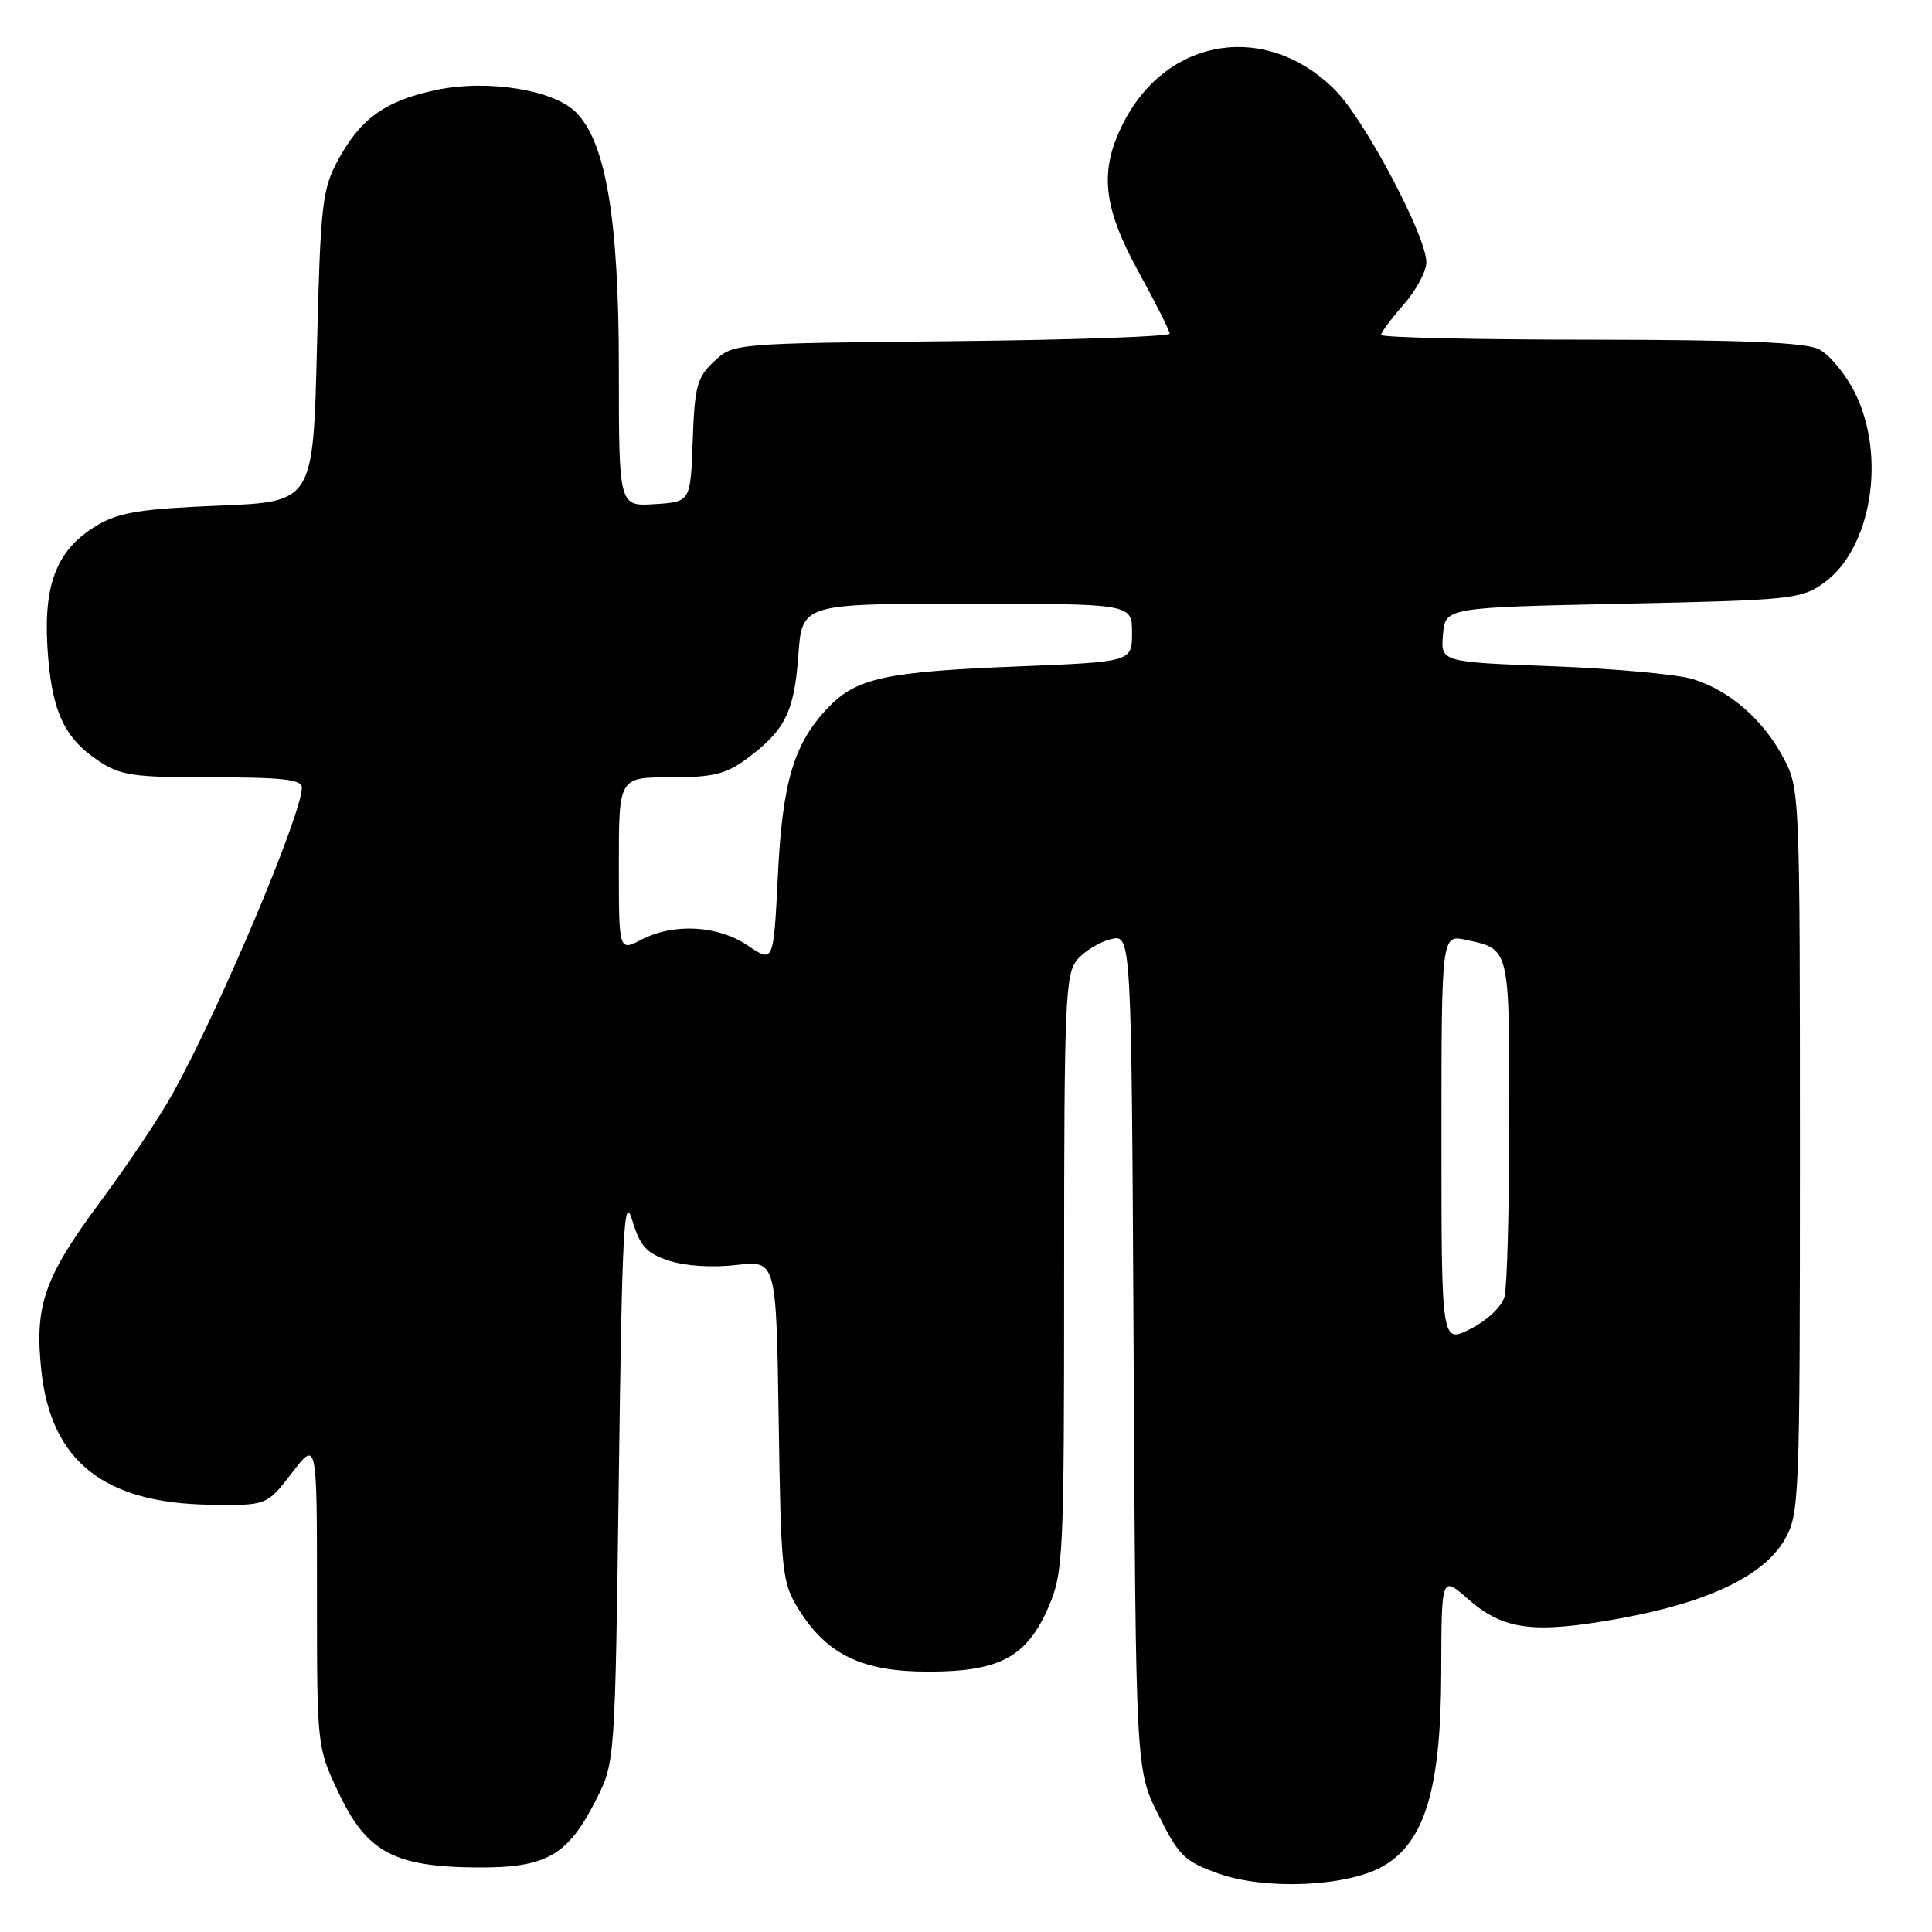 <?xml version="1.0" encoding="UTF-8" standalone="no"?>
<!DOCTYPE svg PUBLIC "-//W3C//DTD SVG 1.1//EN" "http://www.w3.org/Graphics/SVG/1.1/DTD/svg11.dtd" >
<svg xmlns="http://www.w3.org/2000/svg" xmlns:xlink="http://www.w3.org/1999/xlink" version="1.1" viewBox="0 0 256 256">
 <g >
 <path fill="currentColor"
d=" M 183.32 247.25 C 188.82 244.05 190.93 236.97 190.97 221.65 C 191.00 208.79 191.00 208.79 194.48 211.85 C 199.21 216.00 203.16 216.52 214.54 214.47 C 226.30 212.35 233.71 208.82 236.48 204.00 C 238.43 200.62 238.50 198.81 238.50 152.50 C 238.50 104.92 238.48 104.46 236.29 100.38 C 233.57 95.28 229.10 91.43 224.22 89.96 C 222.17 89.35 213.84 88.59 205.70 88.28 C 190.90 87.72 190.90 87.72 191.20 84.11 C 191.50 80.50 191.50 80.50 215.00 80.00 C 237.31 79.53 238.66 79.39 241.64 77.26 C 248.00 72.73 250.00 60.39 245.75 51.97 C 244.51 49.51 242.38 46.95 241.00 46.27 C 239.20 45.37 230.78 45.03 210.75 45.01 C 195.49 45.01 183.00 44.72 183.00 44.38 C 183.00 44.04 184.35 42.23 186.00 40.35 C 187.65 38.47 189.00 35.95 189.00 34.75 C 189.00 31.30 180.85 15.90 176.93 11.95 C 167.87 2.83 154.68 4.86 148.86 16.27 C 145.63 22.61 146.11 27.35 150.85 36.00 C 153.12 40.12 154.98 43.82 154.99 44.21 C 154.99 44.60 141.99 45.05 126.08 45.21 C 97.16 45.50 97.16 45.50 94.62 47.89 C 92.36 50.01 92.04 51.19 91.79 58.39 C 91.50 66.50 91.50 66.50 86.75 66.80 C 82.00 67.11 82.00 67.11 82.00 48.78 C 82.00 29.04 80.29 18.85 76.31 14.87 C 73.33 11.89 64.59 10.49 57.81 11.92 C 51.04 13.34 47.72 15.73 44.72 21.34 C 42.69 25.14 42.46 27.27 42.00 46.00 C 41.50 66.50 41.50 66.50 29.00 67.00 C 18.86 67.41 15.84 67.88 13.00 69.53 C 7.68 72.63 5.80 77.10 6.27 85.52 C 6.75 93.95 8.37 97.66 12.90 100.71 C 15.96 102.78 17.46 103.00 28.15 103.00 C 37.40 103.00 40.00 103.29 40.00 104.34 C 40.00 107.90 29.03 133.87 22.83 145.00 C 21.14 148.03 16.86 154.42 13.31 159.21 C 5.83 169.30 4.55 172.98 5.48 181.65 C 6.76 193.58 13.76 199.17 27.73 199.38 C 35.35 199.50 35.35 199.50 38.68 195.17 C 42.00 190.84 42.00 190.84 42.00 211.17 C 42.00 231.49 42.00 231.50 44.88 237.58 C 48.58 245.41 52.22 247.37 63.18 247.45 C 72.41 247.51 75.23 245.91 79.00 238.45 C 81.50 233.50 81.50 233.50 82.00 195.50 C 82.43 162.76 82.68 158.08 83.77 161.68 C 84.82 165.15 85.65 166.06 88.65 167.05 C 90.81 167.76 94.41 167.99 97.56 167.62 C 102.86 167.00 102.86 167.00 103.18 188.25 C 103.48 208.39 103.62 209.69 105.80 213.20 C 109.57 219.26 114.21 221.50 123.00 221.50 C 132.49 221.50 136.08 219.56 138.96 212.87 C 140.90 208.36 141.00 206.18 141.00 168.68 C 141.00 132.55 141.15 129.05 142.75 127.15 C 143.71 126.02 145.72 124.80 147.21 124.44 C 149.92 123.80 149.92 123.80 150.21 179.15 C 150.50 234.50 150.50 234.50 153.50 240.50 C 156.22 245.94 156.96 246.66 161.50 248.27 C 167.77 250.49 178.63 249.98 183.32 247.25 Z  M 191.00 150.94 C 191.00 123.84 191.00 123.84 194.25 124.54 C 200.08 125.78 200.00 125.46 199.99 148.37 C 199.98 159.99 199.70 170.53 199.36 171.80 C 199.01 173.11 197.09 174.94 194.87 176.07 C 191.00 178.04 191.00 178.04 191.00 150.94 Z  M 99.10 125.30 C 95.11 122.60 89.28 122.28 84.95 124.53 C 82.00 126.05 82.00 126.05 82.00 114.53 C 82.00 103.00 82.00 103.00 88.81 103.00 C 94.45 103.00 96.18 102.58 98.92 100.56 C 104.01 96.81 105.24 94.34 105.78 86.88 C 106.27 80.00 106.27 80.00 128.13 80.00 C 150.00 80.00 150.00 80.00 150.00 83.85 C 150.00 87.70 150.00 87.70 134.75 88.31 C 117.41 89.00 113.47 89.85 109.75 93.74 C 105.19 98.50 103.68 103.54 103.07 116.05 C 102.50 127.59 102.50 127.59 99.10 125.30 Z "/>
</g>
</svg>